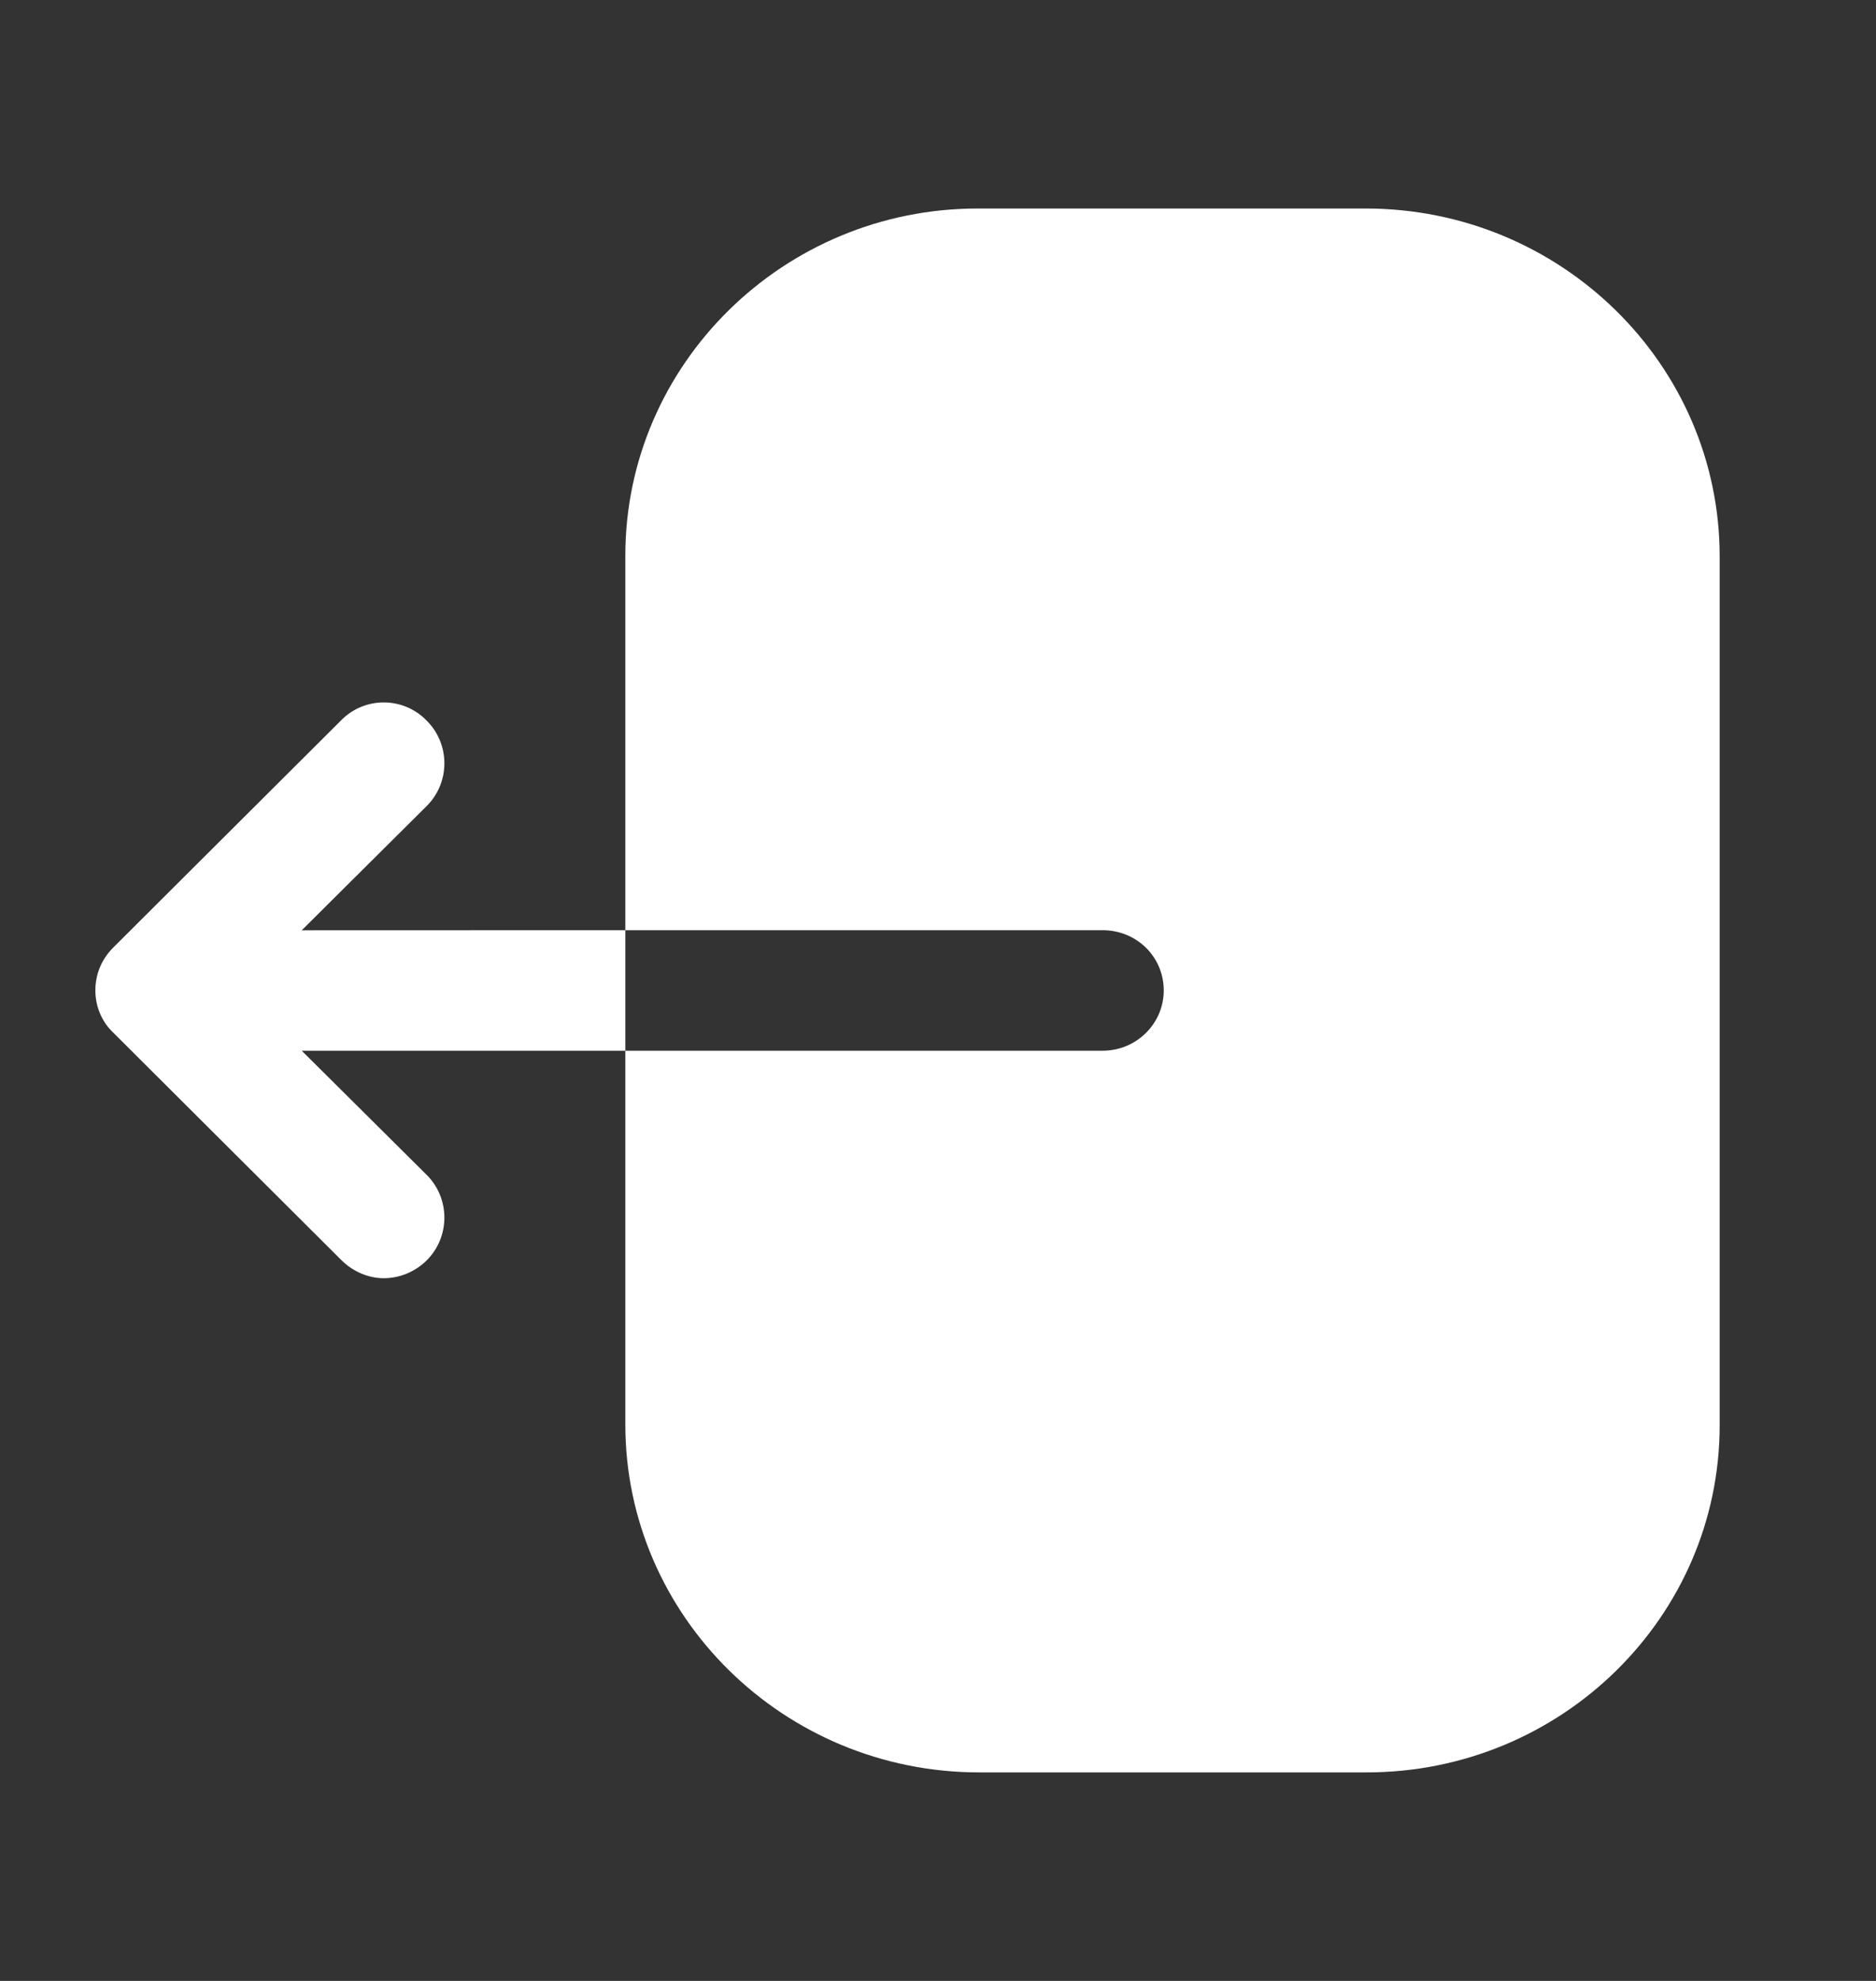 <svg width="18" height="19" viewBox="0 0 18 19" fill="none" xmlns="http://www.w3.org/2000/svg">
<rect x="0" y="0" width="18" height="19" fill="#333333" stroke="none"/>
<path d="M9.38 2C7.519 2 6 3.493 6 5.33V8.922H10.579C10.907 8.922 11.166 9.178 11.166 9.5C11.166 9.815 10.907 10.078 10.579 10.078H6V13.662C6 15.5 7.519 17 9.396 17H13.112C14.982 17 16.5 15.508 16.5 13.67V5.338C16.5 3.493 14.974 2 13.104 2H9.38ZM4.095 6.913C3.87 6.68 3.502 6.68 3.277 6.905L1.087 9.088C0.975 9.2 0.915 9.343 0.915 9.5C0.915 9.65 0.975 9.8 1.087 9.905L3.277 12.088C3.39 12.2 3.54 12.26 3.682 12.26C3.832 12.26 3.982 12.2 4.095 12.088C4.32 11.863 4.32 11.495 4.095 11.27L2.895 10.078L6 10.078V8.922L2.895 8.923L4.095 7.73C4.32 7.505 4.32 7.138 4.095 6.913Z" fill="white"/>
</svg>
